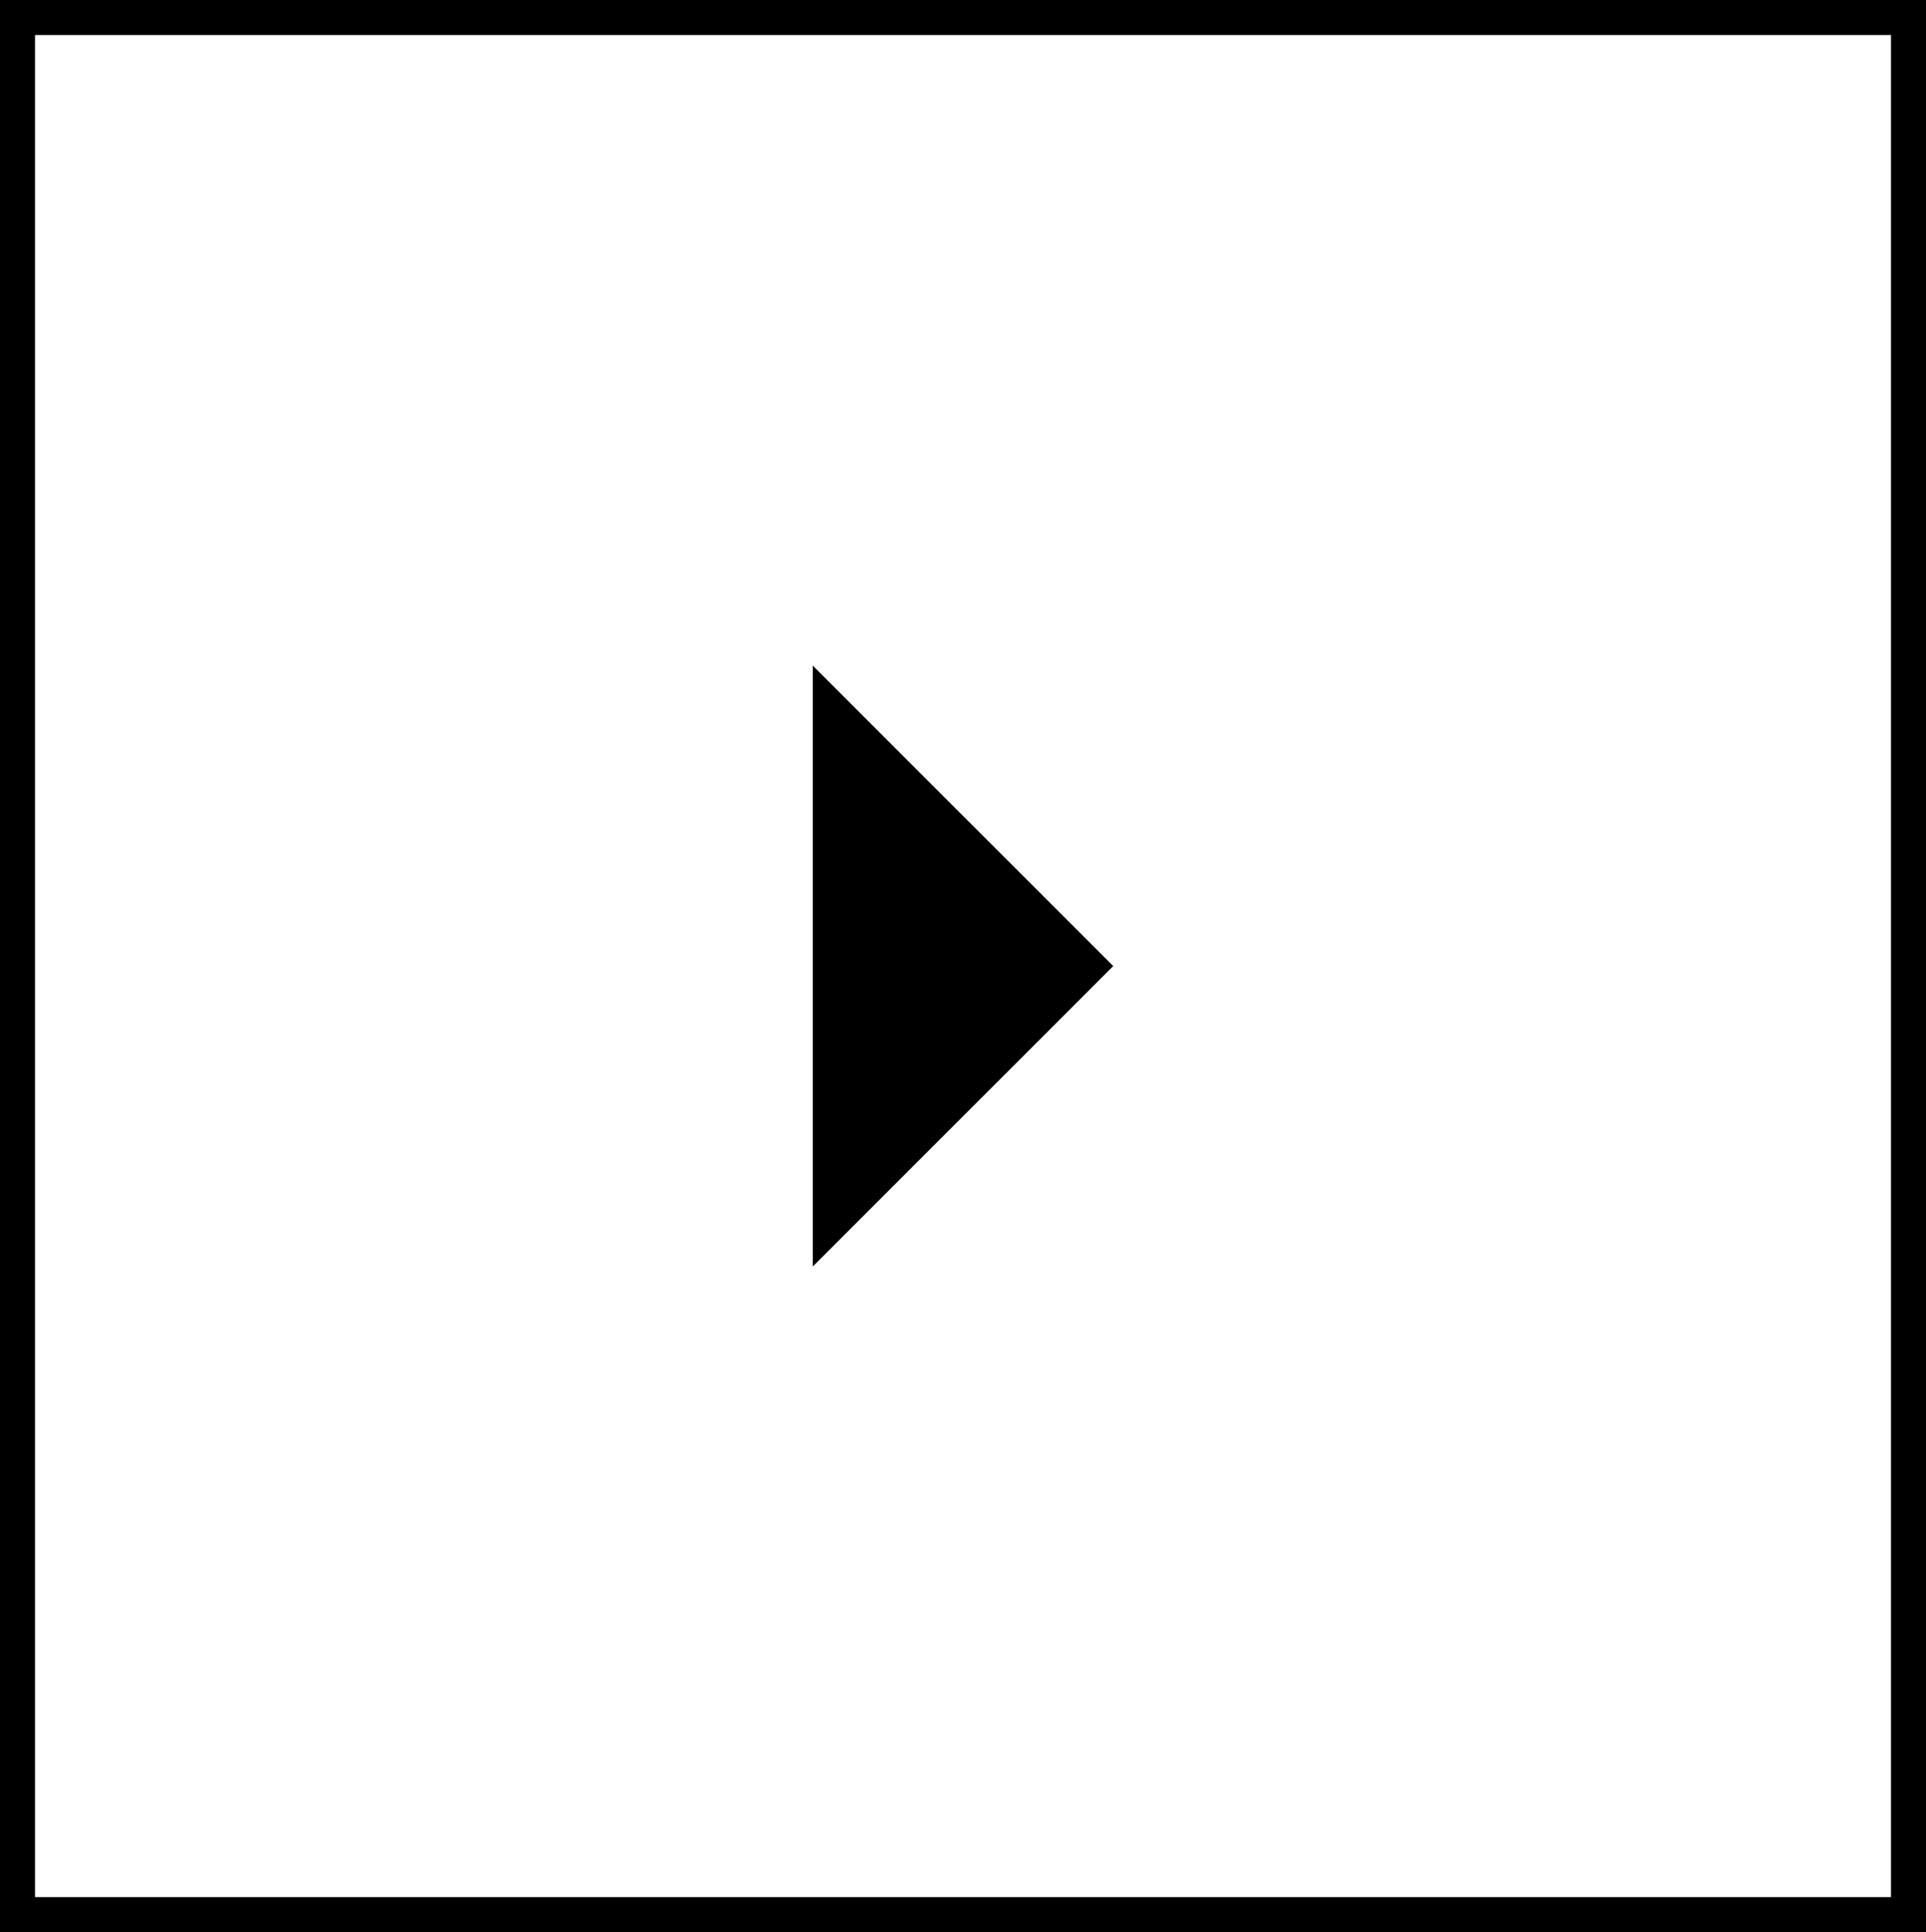 <?xml version="1.0" encoding="UTF-8"?>
<svg id="_レイヤー_2" data-name="レイヤー 2" xmlns="http://www.w3.org/2000/svg" width="55" height="55.18" viewBox="0 0 55 55.18">
  <defs>
    <style>
      .cls-1 {
        fill: none;
        stroke: #000;
        stroke-miterlimit: 10;
      }
    </style>
  </defs>
  <g id="_レイアウト" data-name="レイアウト">
    <g>
      <rect class="cls-1" x=".5" y=".5" width="54" height="54.18"/>
      <polygon points="23.21 19.01 31.79 27.59 23.21 36.17 23.21 19.01"/>
    </g>
  </g>
</svg>